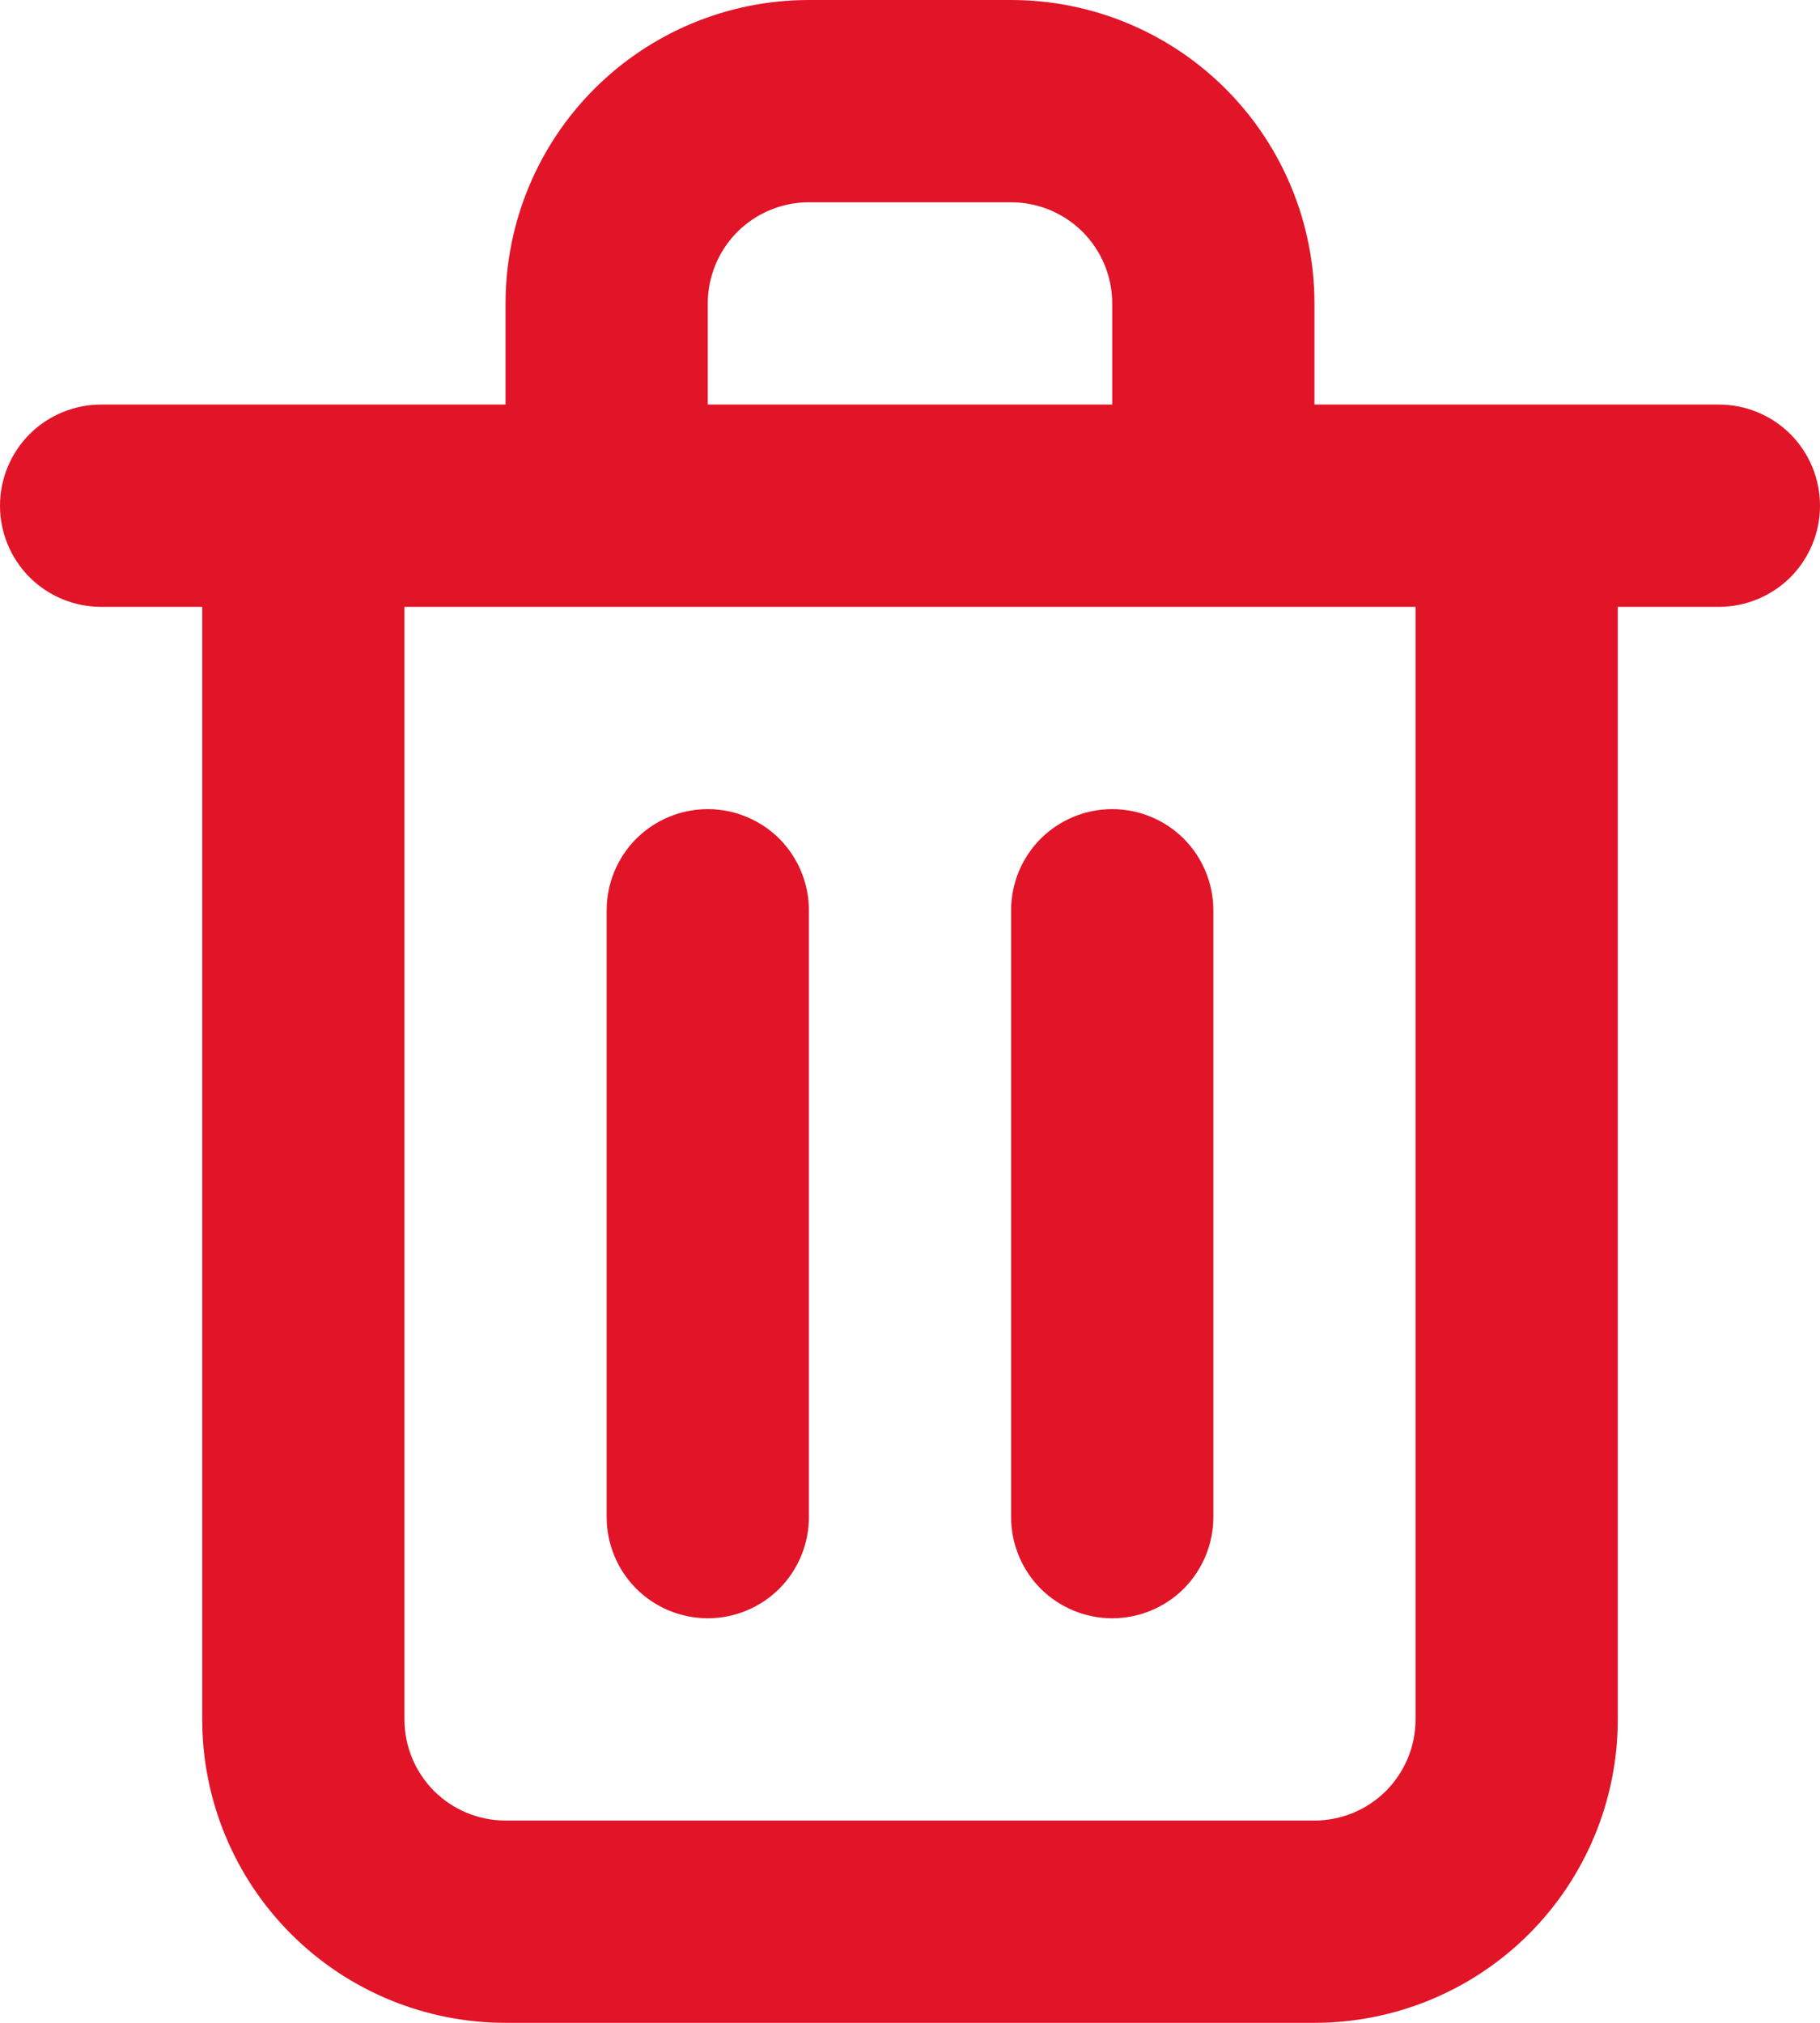 <svg width="18" height="20" viewBox="0 0 18 20" fill="none" xmlns="http://www.w3.org/2000/svg">
<path d="M12.5 4V4.5H13H17C17.133 4.5 17.26 4.553 17.354 4.646C17.447 4.74 17.5 4.867 17.5 5C17.5 5.133 17.447 5.26 17.354 5.354C17.26 5.447 17.133 5.5 17 5.5H16H15.5V6V17C15.5 17.663 15.237 18.299 14.768 18.768C14.299 19.237 13.663 19.5 13 19.5H5C4.337 19.5 3.701 19.237 3.232 18.768C2.763 18.299 2.5 17.663 2.5 17V6V5.5H2H1C0.867 5.5 0.74 5.447 0.646 5.354C0.553 5.26 0.5 5.133 0.5 5C0.5 4.867 0.553 4.74 0.646 4.646C0.74 4.553 0.867 4.5 1 4.5H5H5.5V4V3C5.5 2.337 5.763 1.701 6.232 1.232C6.701 0.763 7.337 0.5 8 0.5H10C10.663 0.5 11.299 0.763 11.768 1.232C12.237 1.701 12.5 2.337 12.5 3V4ZM11 4.5H11.5V4V3C11.5 2.602 11.342 2.221 11.061 1.939C10.779 1.658 10.398 1.5 10 1.5H8C7.602 1.5 7.221 1.658 6.939 1.939C6.658 2.221 6.5 2.602 6.5 3V4V4.5H7H11ZM4 5.5H3.5V6V17C3.5 17.398 3.658 17.779 3.939 18.061C4.221 18.342 4.602 18.5 5 18.5H13C13.398 18.5 13.779 18.342 14.061 18.061C14.342 17.779 14.5 17.398 14.5 17V6V5.5H14H4ZM7.354 15.354C7.26 15.447 7.133 15.5 7 15.5C6.867 15.5 6.74 15.447 6.646 15.354C6.553 15.26 6.5 15.133 6.5 15V9C6.5 8.867 6.553 8.74 6.646 8.646C6.74 8.553 6.867 8.5 7 8.5C7.133 8.5 7.26 8.553 7.354 8.646C7.447 8.74 7.5 8.867 7.5 9V15C7.5 15.133 7.447 15.26 7.354 15.354ZM11.354 15.354C11.26 15.447 11.133 15.5 11 15.5C10.867 15.5 10.74 15.447 10.646 15.354C10.553 15.26 10.5 15.133 10.5 15V9C10.5 8.867 10.553 8.74 10.646 8.646C10.74 8.553 10.867 8.5 11 8.5C11.133 8.5 11.26 8.553 11.354 8.646C11.447 8.74 11.5 8.867 11.5 9V15C11.5 15.133 11.447 15.26 11.354 15.354Z" fill="#E11428" stroke="#E11428"/>
</svg>
